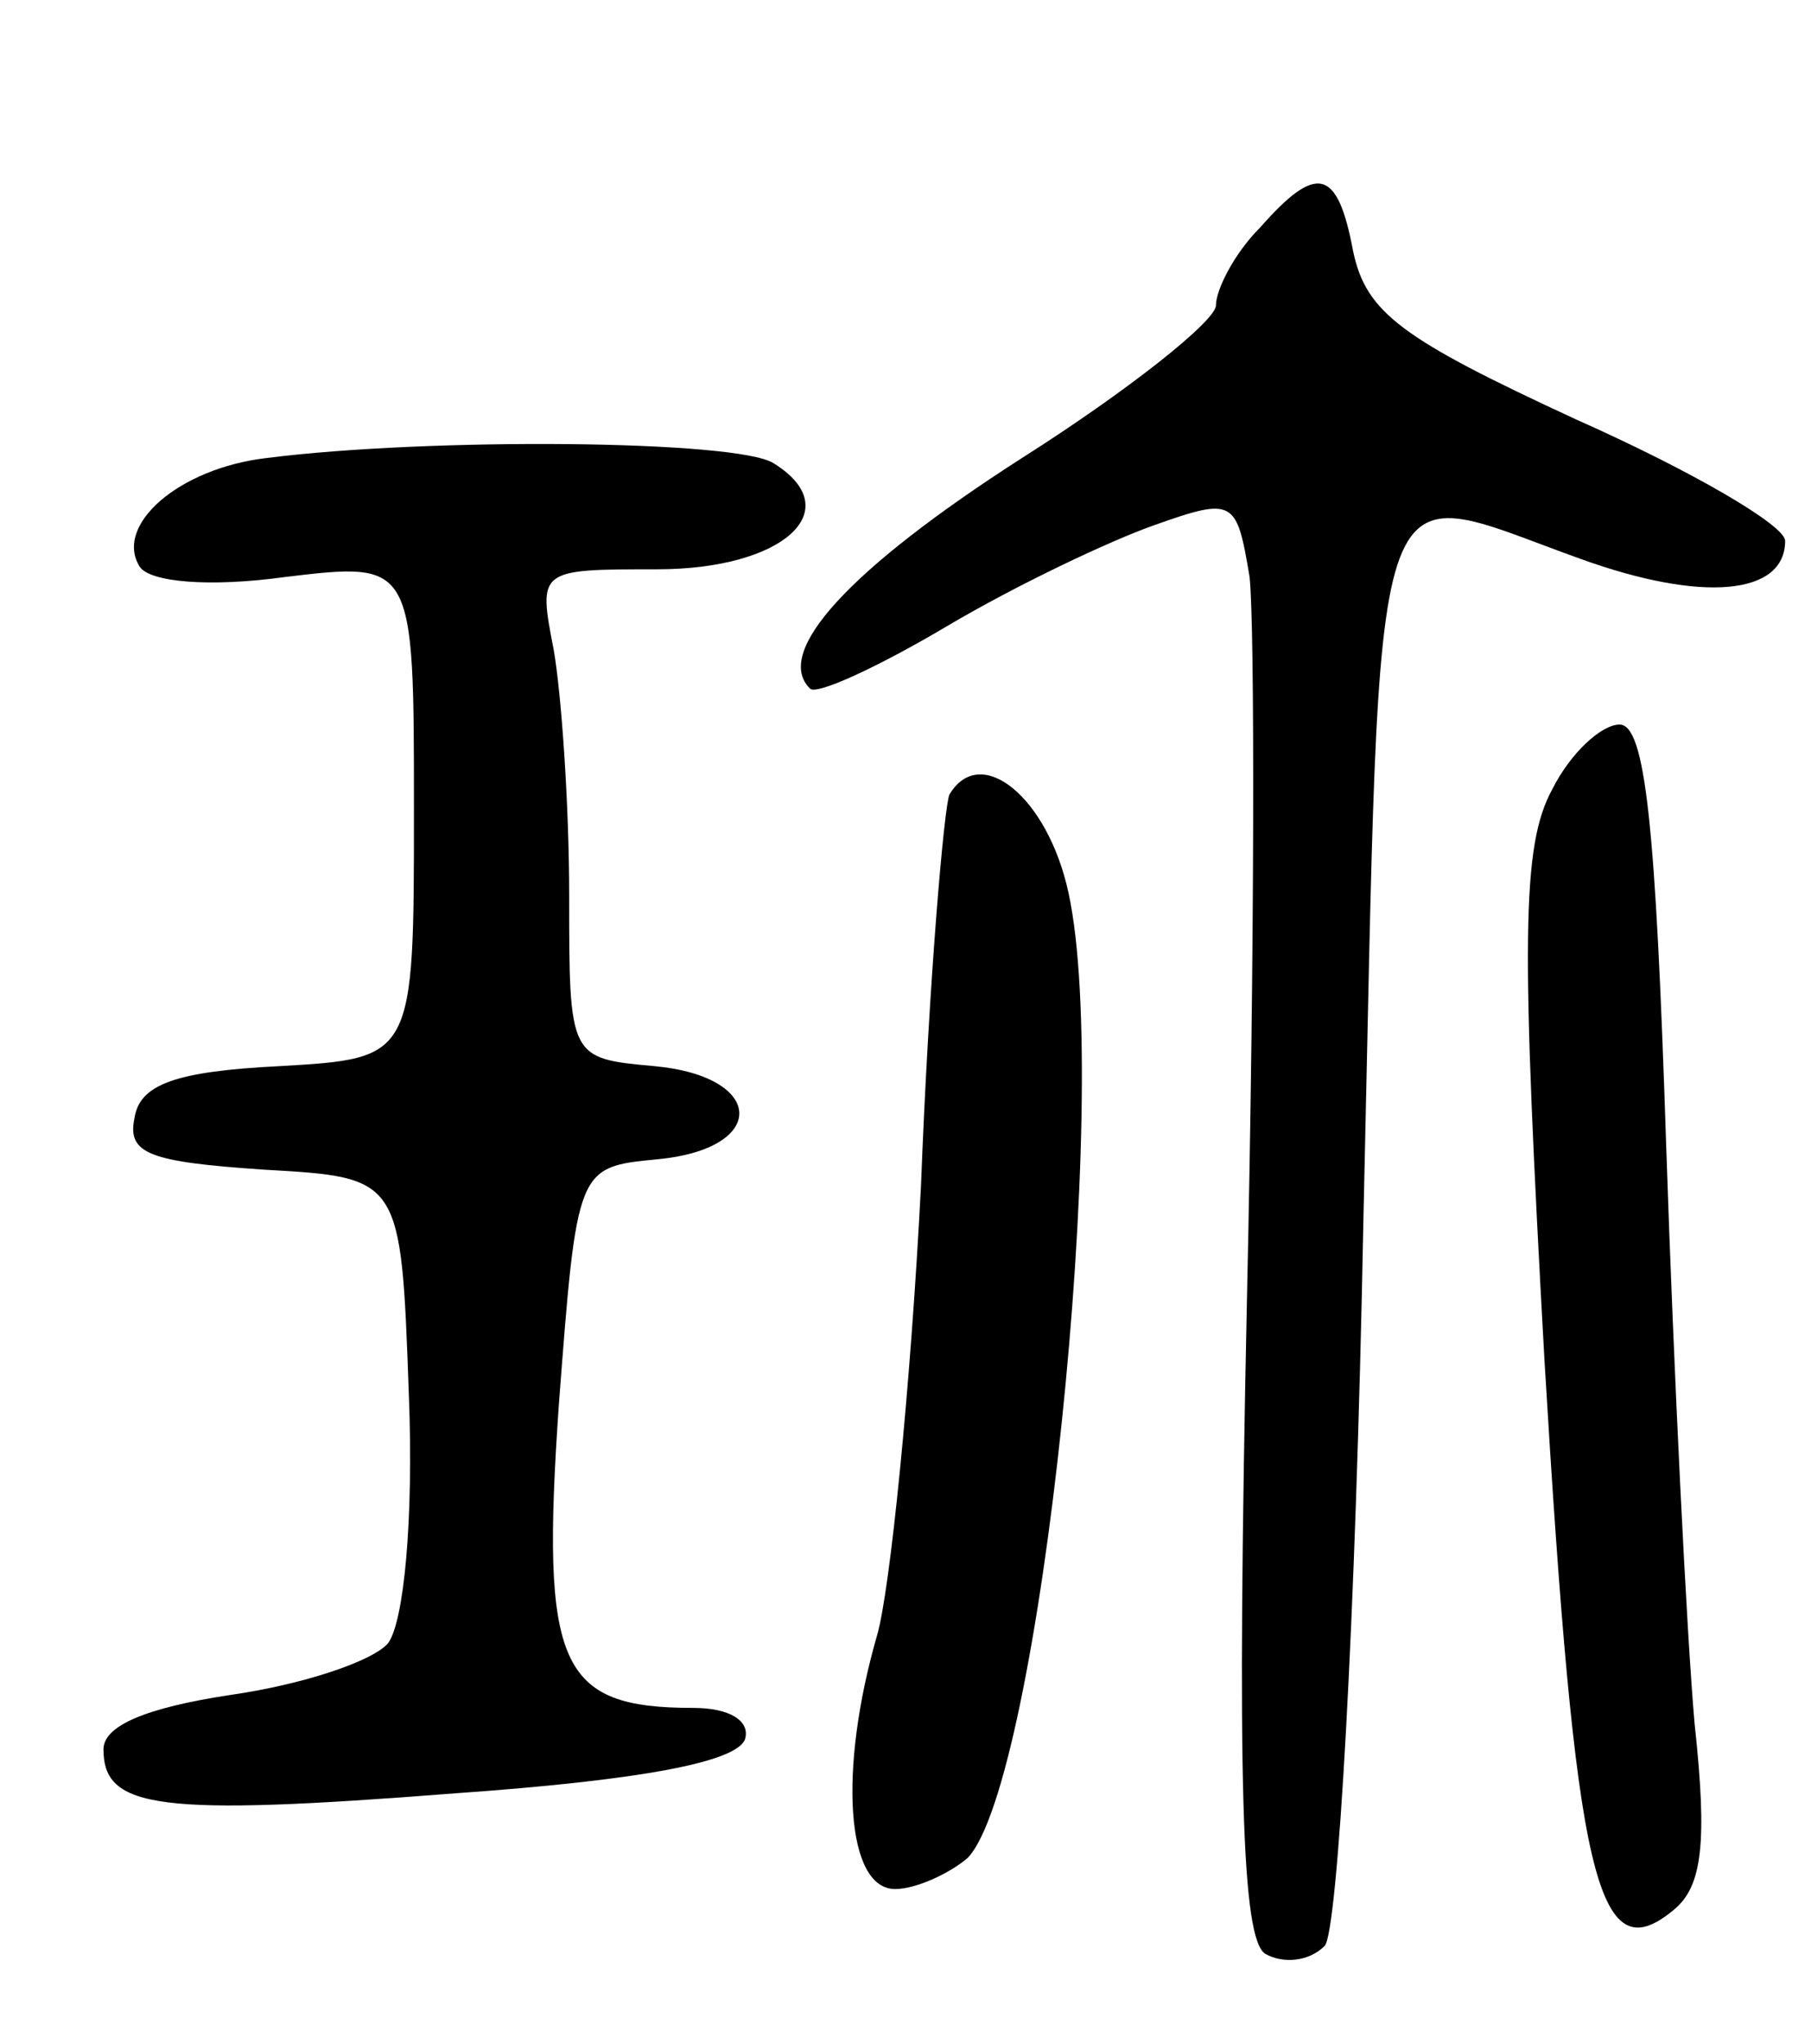 <svg version="1.0" xmlns="http://www.w3.org/2000/svg"
 width="70pt" height="79pt" viewBox="0 0 70 79"
 preserveAspectRatio="xMidYMid meet">
<g transform="translate(0,79) scale(0.1,-0.1)"
fill="#000000" stroke="none">
<path d="M487 702 c-10 -10 -17 -24 -17 -30 0 -6 -34 -33 -75 -59 -67 -43 -96
-75 -82 -89 2 -3 26 8 53 24 27 16 63 33 80 39 31 11 32 10 37 -20 2 -18 2
-143 -1 -278 -4 -189 -2 -248 7 -254 7 -4 17 -3 23 3 5 5 12 123 15 281 7 304
0 285 84 255 47 -17 79 -14 79 7 0 6 -36 27 -81 47 -67 31 -81 41 -86 65 -6
32 -14 34 -36 9z"/>
<path d="M103 613 c-34 -4 -59 -26 -49 -42 4 -6 27 -8 56 -4 50 6 50 6 50 -90
0 -96 0 -96 -52 -99 -40 -2 -54 -7 -56 -20 -3 -14 6 -17 50 -20 53 -3 53 -3
56 -86 2 -50 -2 -89 -8 -97 -6 -7 -33 -16 -61 -20 -33 -5 -49 -12 -49 -21 0
-23 21 -26 136 -17 71 5 109 12 112 21 2 7 -6 12 -20 12 -52 0 -59 16 -52 117
7 92 7 92 38 95 43 4 42 32 -1 36 -33 3 -33 3 -33 66 0 35 -3 78 -6 95 -6 31
-6 31 40 31 49 0 74 23 45 41 -14 9 -133 10 -196 2z"/>
<path d="M600 485 c-12 -22 -12 -59 -3 -221 12 -200 20 -237 50 -212 11 9 13
26 8 72 -3 34 -8 134 -11 224 -4 123 -8 162 -18 162 -7 0 -19 -11 -26 -25z"/>
<path d="M367 483 c-2 -4 -8 -72 -11 -151 -4 -78 -12 -157 -17 -174 -15 -52
-12 -98 7 -98 8 0 21 6 28 12 28 29 56 295 39 373 -8 37 -34 58 -46 38z"/>
</g>
</svg>
